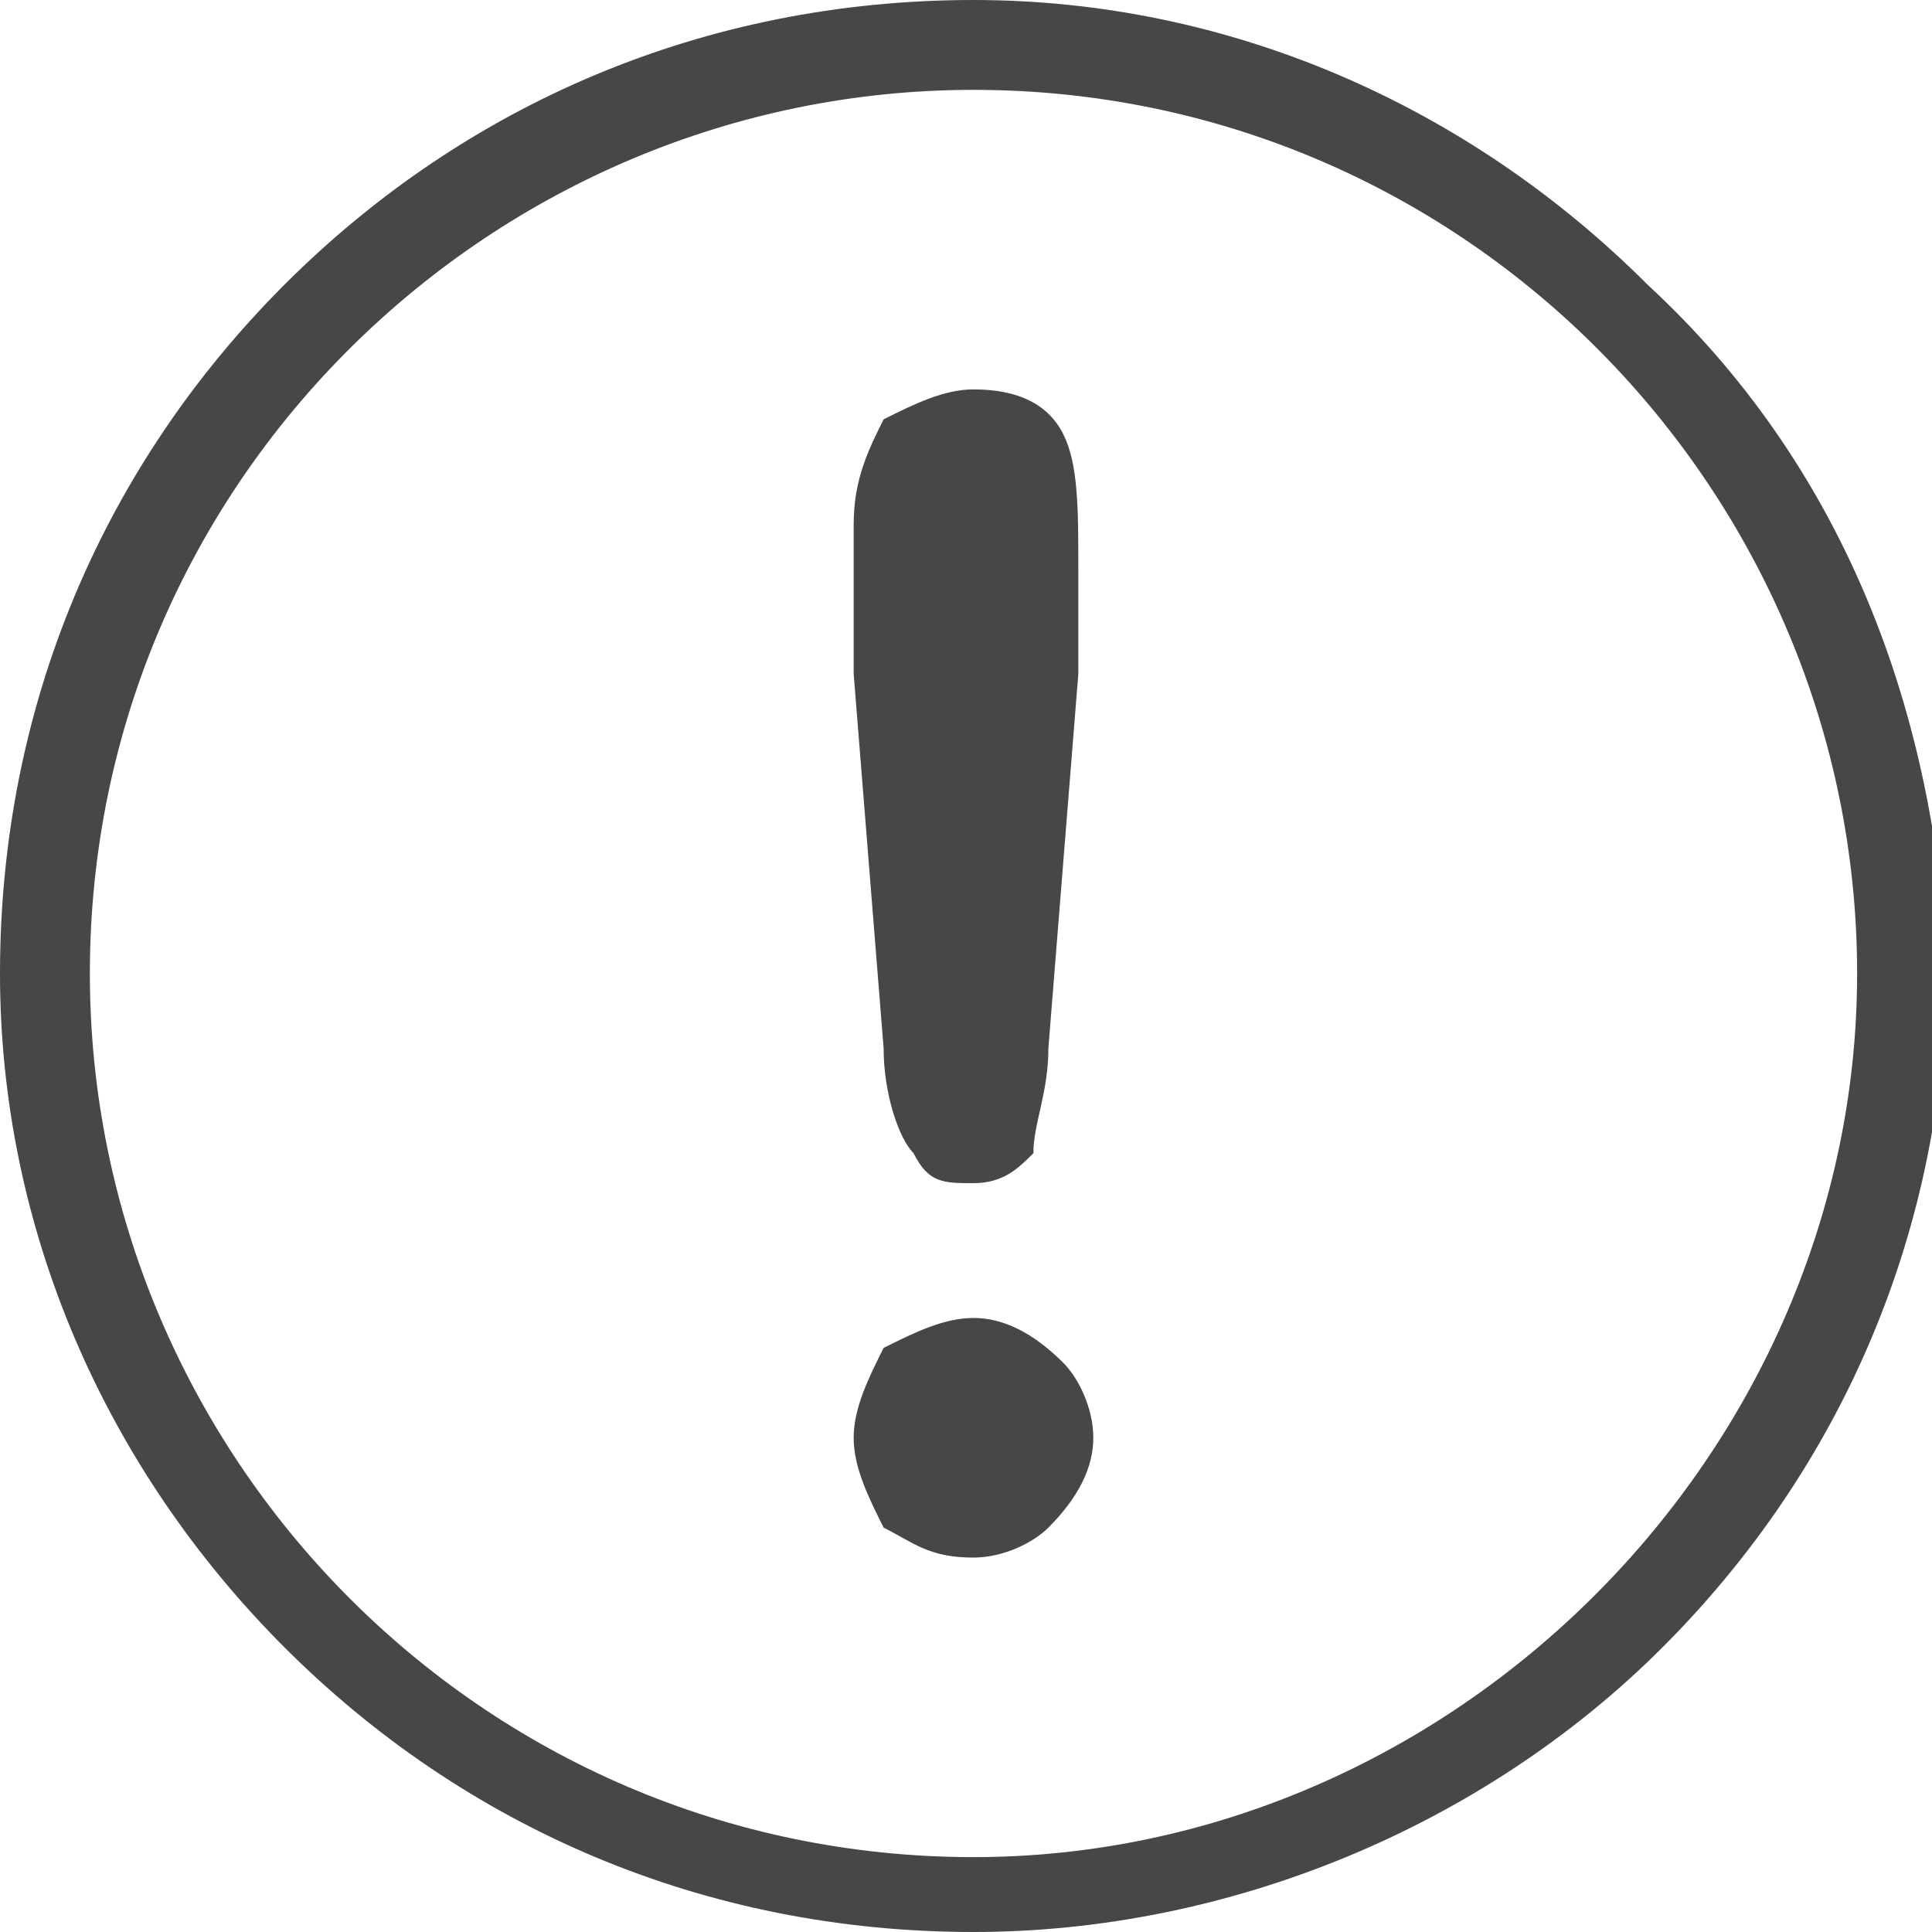 <?xml version="1.0" encoding="utf-8"?>
<!-- Generator: Adobe Illustrator 24.0.2, SVG Export Plug-In . SVG Version: 6.00 Build 0)  -->
<svg version="1.1" id="圖層_1" xmlns="http://www.w3.org/2000/svg" xmlns:xlink="http://www.w3.org/1999/xlink" x="0px" y="0px"
	 viewBox="0 0 12.9 12.9" style="enable-background:new 0 0 12.9 12.9;" xml:space="preserve">
<style type="text/css">
	.st0{fill:#484747;}
</style>
<g>
	<path class="st0" d="M11,1.9C9.8,0.7,8.2,0,6.5,0C4.7,0,3.1,0.7,1.9,1.9C0.7,3.1,0,4.7,0,6.5C0,8.2,0.7,9.8,1.9,11
		c1.2,1.2,2.8,1.9,4.6,1.9c1.7,0,3.4-0.7,4.6-1.9s1.9-2.8,1.9-4.6C12.9,4.7,12.3,3.1,11,1.9z M6.5,12.4c-3.3,0-5.9-2.7-5.9-5.9
		c0-3.3,2.7-5.9,5.9-5.9c3.3,0,5.9,2.7,5.9,5.9C12.4,9.7,9.7,12.4,6.5,12.4z"/>
	<path class="st0" d="M6.5,8.8c-0.2,0-0.4,0.1-0.6,0.2C5.8,9.2,5.7,9.4,5.7,9.6c0,0.2,0.1,0.4,0.2,0.6c0.2,0.1,0.3,0.2,0.6,0.2
		c0.2,0,0.4-0.1,0.5-0.2C7.2,10,7.3,9.8,7.3,9.6c0-0.2-0.1-0.4-0.2-0.5C6.9,8.9,6.7,8.8,6.5,8.8z"/>
	<path class="st0" d="M6.5,2.6c-0.2,0-0.4,0.1-0.6,0.2C5.8,3,5.7,3.2,5.7,3.5c0,0.2,0,0.6,0,1L5.9,7c0,0.3,0.1,0.6,0.2,0.7
		c0.1,0.2,0.2,0.2,0.4,0.2c0.2,0,0.3-0.1,0.4-0.2C6.9,7.5,7,7.3,7,7l0.2-2.5c0-0.2,0-0.5,0-0.7c0-0.4,0-0.7-0.1-0.9
		C7,2.7,6.8,2.6,6.5,2.6z"/>
</g>
</svg>
